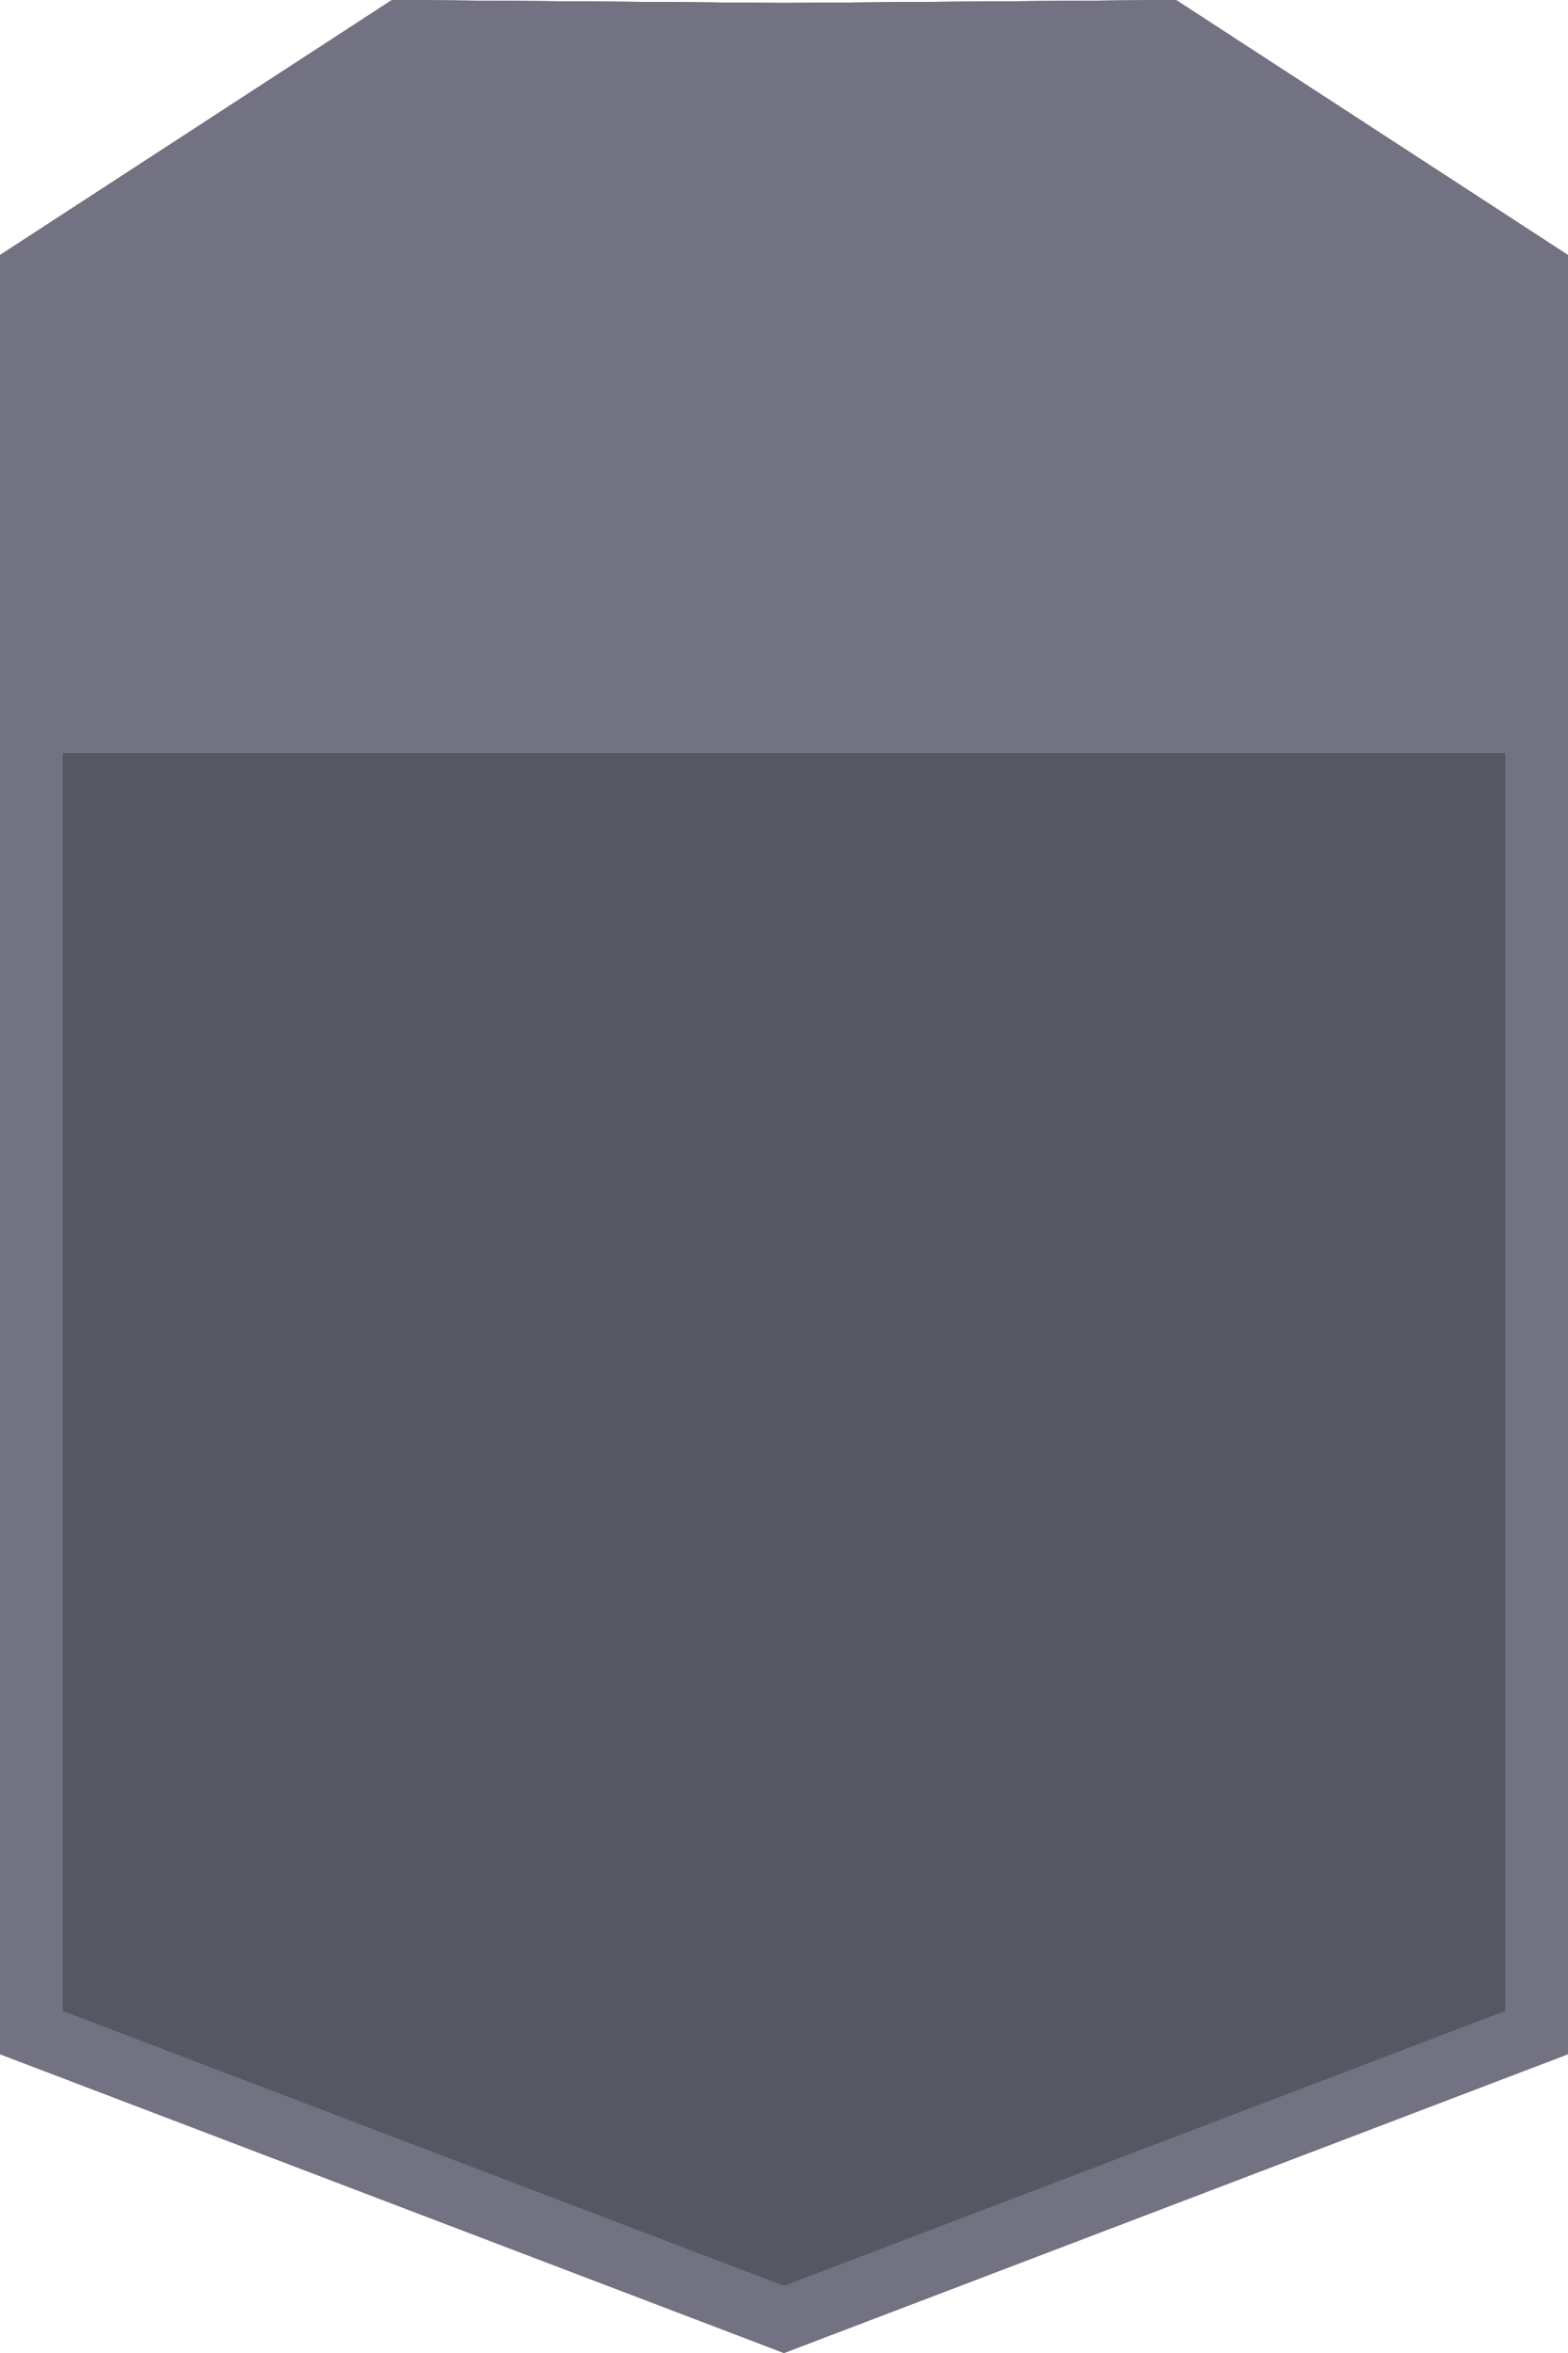 <svg viewBox="0 0 100 150" fill="none" xmlns="http://www.w3.org/2000/svg">
<path d="M0 16.263L25 0L50 0.191L75 0L100 16.263V130.951L50 150L0 130.951V16.263Z" fill="#727282"/>
<path d="M0 16.263L25 0L50 0.191L75 0L100 16.263V130.951L50 150L0 130.951V16.263Z" fill="black" fill-opacity="0.24"/>
<path d="M0 16.263L25 0L50 0.191L75 0L100 16.263V48H50H0V16.263Z" fill="#727282"/>
<path d="M49.985 2.191L50 2.191L50.015 2.191L74.414 2.005L98 17.348V129.573L50 147.86L2 129.573V17.348L25.586 2.005L49.985 2.191Z" stroke="#727282" stroke-width="4"/>
</svg>
